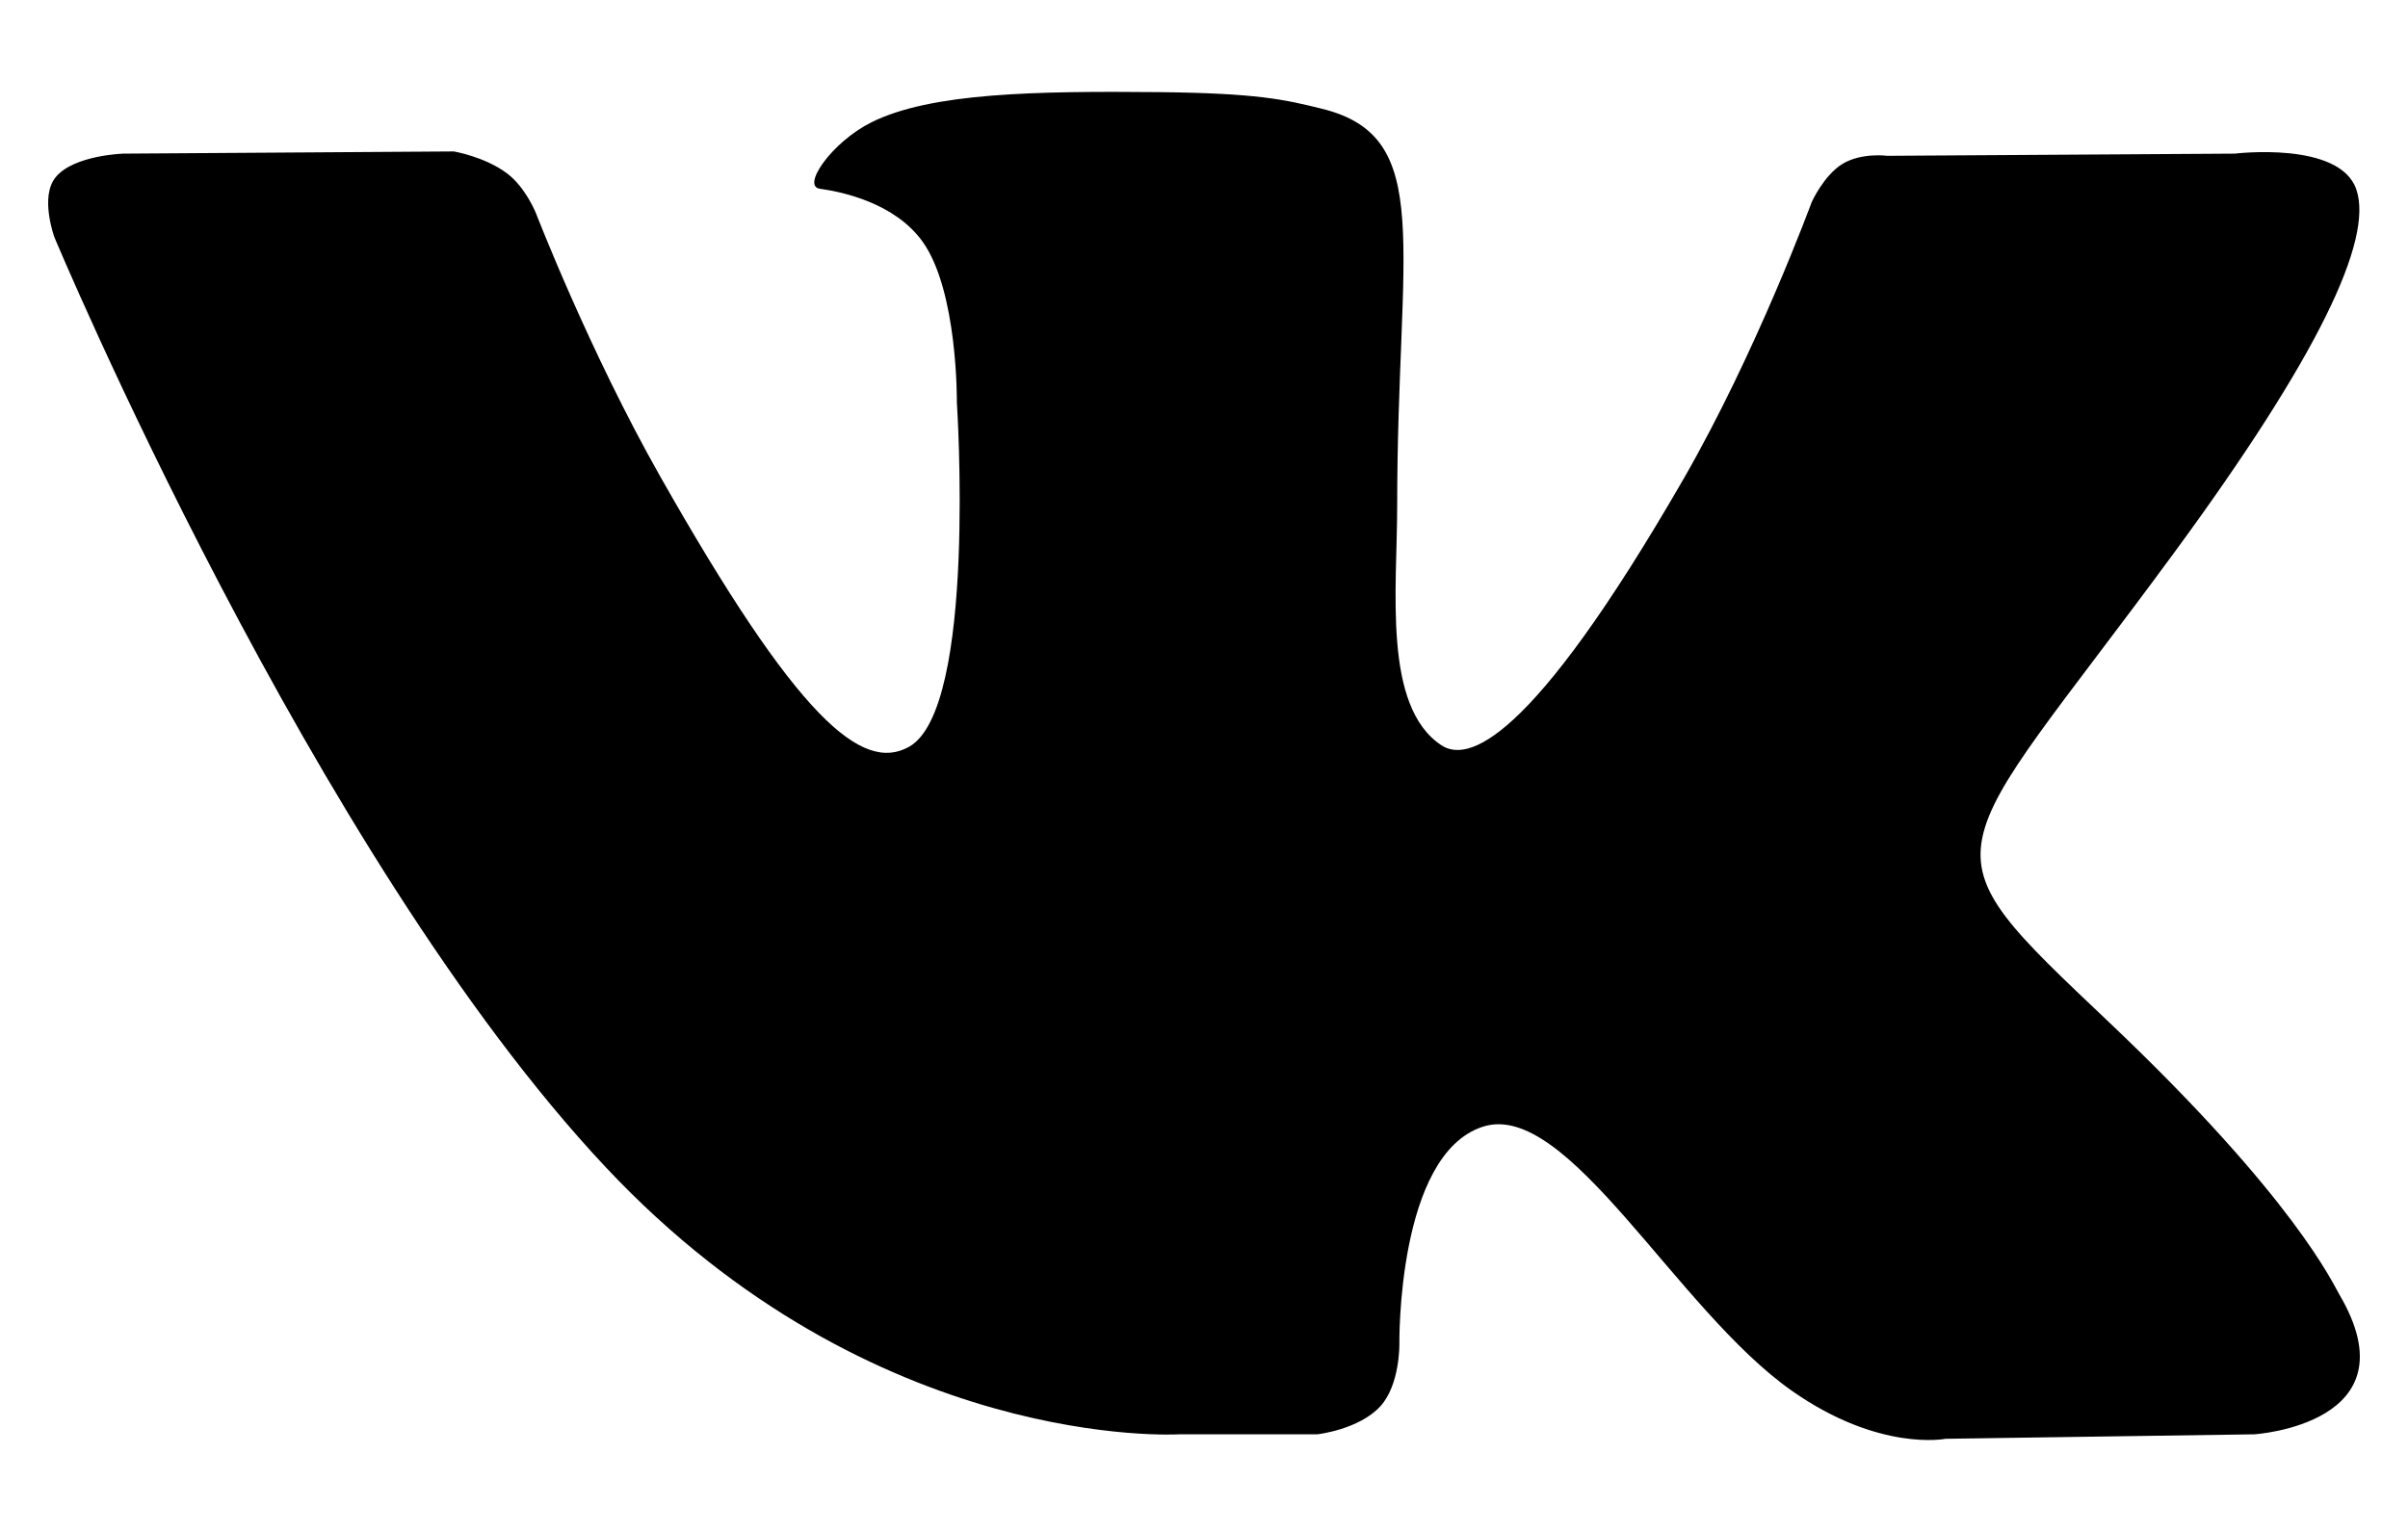 <svg width="22" height="14" viewBox="0 0 22 14" xmlns="http://www.w3.org/2000/svg">
<path d="M12.036 13.108C12.036 13.108 12.417 13.065 12.612 12.851C12.791 12.654 12.785 12.283 12.785 12.283C12.785 12.283 12.761 10.552 13.547 10.297C14.322 10.045 15.316 11.971 16.372 12.711C17.17 13.271 17.775 13.149 17.775 13.149L20.596 13.108C20.596 13.108 22.071 13.015 21.372 11.829C21.314 11.732 20.964 10.952 19.275 9.348C17.505 7.67 17.743 7.941 19.873 5.038C21.17 3.27 21.689 2.19 21.527 1.729C21.373 1.287 20.418 1.404 20.418 1.404L17.243 1.424C17.243 1.424 17.007 1.392 16.833 1.498C16.662 1.603 16.552 1.847 16.552 1.847C16.552 1.847 16.05 3.215 15.38 4.379C13.965 6.833 13.4 6.963 13.169 6.811C12.631 6.455 12.765 5.383 12.765 4.622C12.765 2.242 13.118 1.25 12.078 0.994C11.733 0.908 11.479 0.852 10.596 0.842C9.463 0.831 8.504 0.847 7.961 1.118C7.599 1.299 7.32 1.702 7.491 1.725C7.7 1.754 8.175 1.856 8.428 2.207C8.753 2.66 8.742 3.676 8.742 3.676C8.742 3.676 8.928 6.477 8.305 6.825C7.877 7.064 7.29 6.577 6.029 4.349C5.383 3.208 4.896 1.947 4.896 1.947C4.896 1.947 4.802 1.712 4.633 1.585C4.43 1.432 4.146 1.384 4.146 1.384L1.128 1.404C1.128 1.404 0.675 1.417 0.509 1.619C0.361 1.797 0.497 2.168 0.497 2.168C0.497 2.168 2.86 7.82 5.535 10.668C7.988 13.28 10.773 13.108 10.773 13.108H12.036Z" />
</svg>
